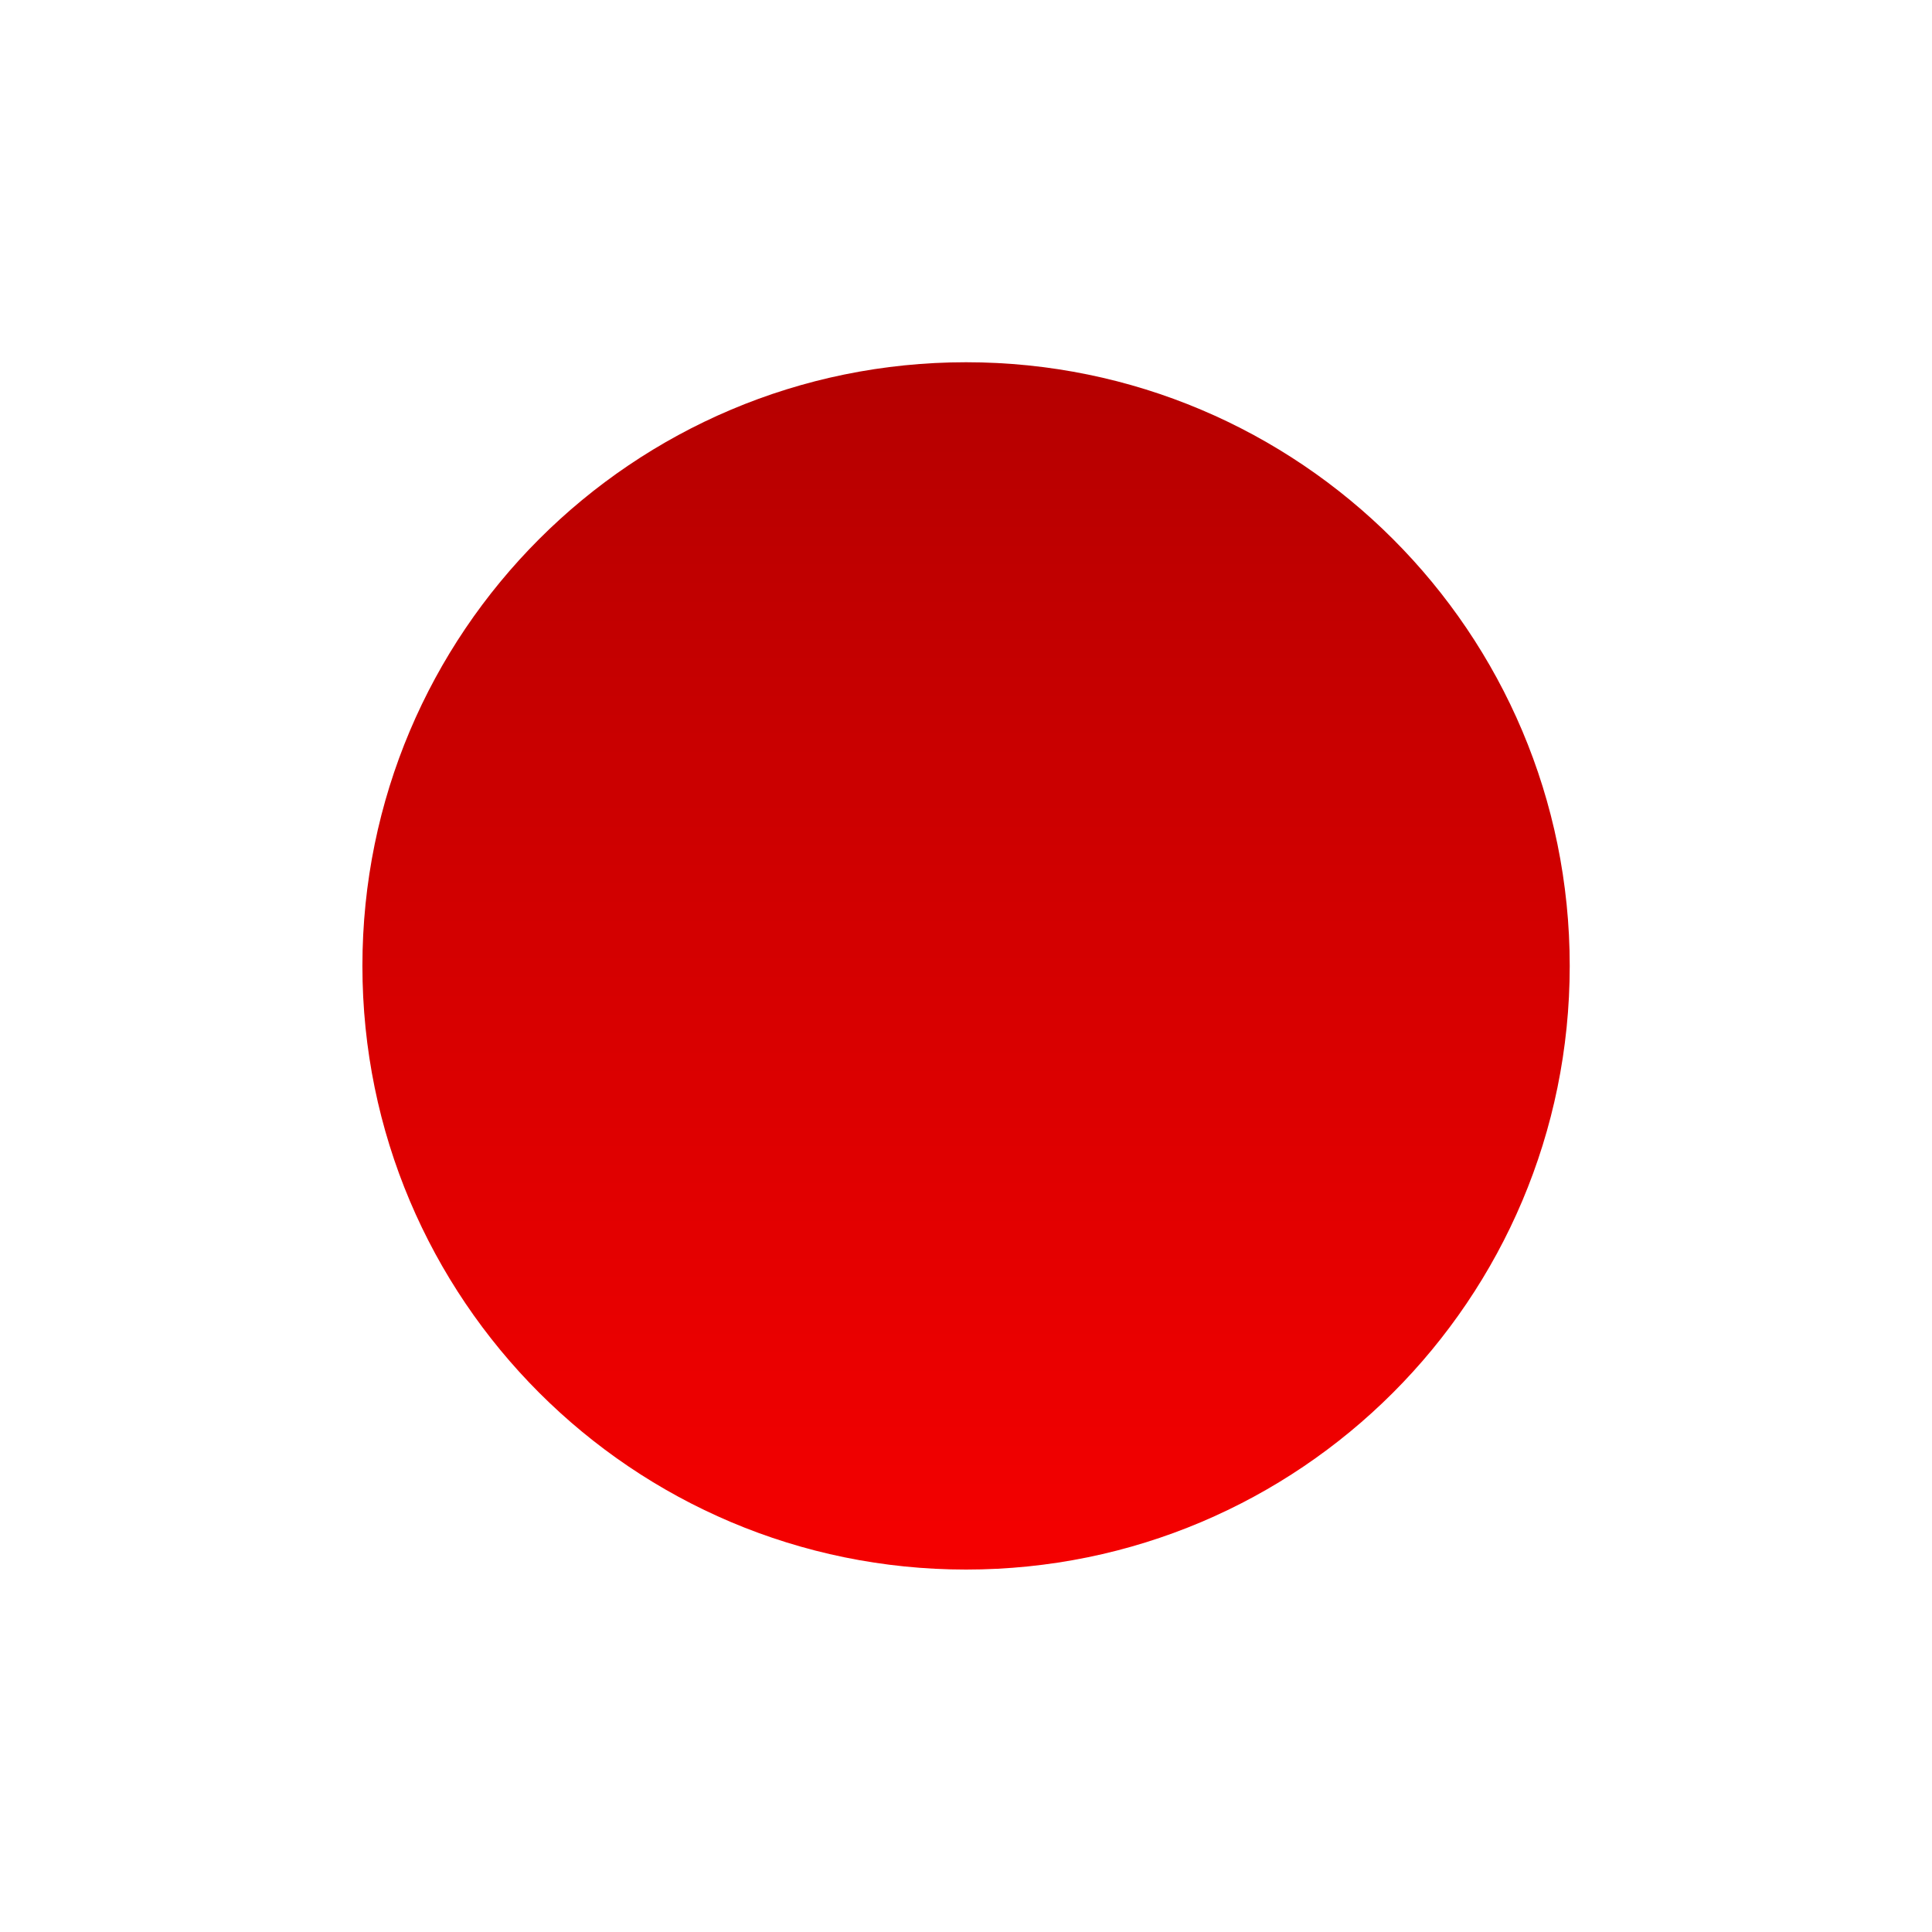 <?xml version="1.0" encoding="UTF-8" standalone="no"?>
<!-- Created with Inkscape (http://www.inkscape.org/) -->

<svg
   xmlns:dc="http://purl.org/dc/elements/1.1/"
   xmlns:cc="http://creativecommons.org/ns#"
   xmlns:rdf="http://www.w3.org/1999/02/22-rdf-syntax-ns#"
   xmlns:svg="http://www.w3.org/2000/svg"
   xmlns="http://www.w3.org/2000/svg"
   xmlns:xlink="http://www.w3.org/1999/xlink"
   xmlns:sodipodi="http://sodipodi.sourceforge.net/DTD/sodipodi-0.dtd"
   xmlns:inkscape="http://www.inkscape.org/namespaces/inkscape"
   width="16"
   height="16"
   id="svg2"
   version="1.1"
   inkscape:version="0.48.3.1 r9886"
   sodipodi:docname="media-record.svg">
  <defs
     id="defs4">
    <linearGradient
       id="linearGradient3757">
      <stop
         style="stop-color:#f50000;stop-opacity:1;"
         offset="0"
         id="stop3760" />
      <stop
         style="stop-color:#b40000;stop-opacity:1;"
         offset="1"
         id="stop3762" />
    </linearGradient>
    <linearGradient
       id="linearGradient3763">
      <stop
         style="stop-color:#de0a00;stop-opacity:1;"
         offset="0"
         id="stop3765" />
      <stop
         style="stop-color:#be0000;stop-opacity:1;"
         offset="1"
         id="stop3767" />
    </linearGradient>
    <linearGradient
       id="linearGradient3755">
      <stop
         style="stop-color:#dc0a0a;stop-opacity:1;"
         offset="0"
         id="stop3757" />
      <stop
         style="stop-color:#960000;stop-opacity:1;"
         offset="1"
         id="stop3759" />
    </linearGradient>
    <linearGradient
       inkscape:collect="always"
       xlink:href="#linearGradient3757"
       id="linearGradient3764"
       x1="7.481"
       y1="11.634"
       x2="7.481"
       y2="3.279"
       gradientUnits="userSpaceOnUse" />
  </defs>
  <sodipodi:namedview
     id="base"
     pagecolor="#ffffff"
     bordercolor="#666666"
     borderopacity="1.0"
     inkscape:pageopacity="0.0"
     inkscape:pageshadow="2"
     inkscape:zoom="15.839192"
     inkscape:cx="8.6302372"
     inkscape:cy="6.6238186"
     inkscape:document-units="px"
     inkscape:current-layer="layer1"
     showgrid="false"
     inkscape:window-width="1280"
     inkscape:window-height="751"
     inkscape:window-x="0"
     inkscape:window-y="24"
     inkscape:window-maximized="1" />
  <g
     inkscape:label="Livello 1"
     inkscape:groupmode="layer"
     id="layer1"
     transform="translate(0,-1036.362)">
    <path
       sodipodi:type="arc"
       style="fill:url(#linearGradient3764);fill-opacity:1;stroke:none"
       id="path2985"
       sodipodi:cx="7.4183078"
       sodipodi:cy="7.5084052"
       sodipodi:rx="4.1353121"
       sodipodi:ry="4.1353121"
       d="m 11.554,7.508 c 0,2.284 -1.851,4.135 -4.135,4.135 -2.284,0 -4.135,-1.851 -4.135,-4.135 0,-2.284 1.851,-4.135 4.135,-4.135 2.284,0 4.135,1.851 4.135,4.135 z"
       transform="matrix(1.209,0,0,1.209,-0.969,1035.284)" />
  </g>
</svg>
